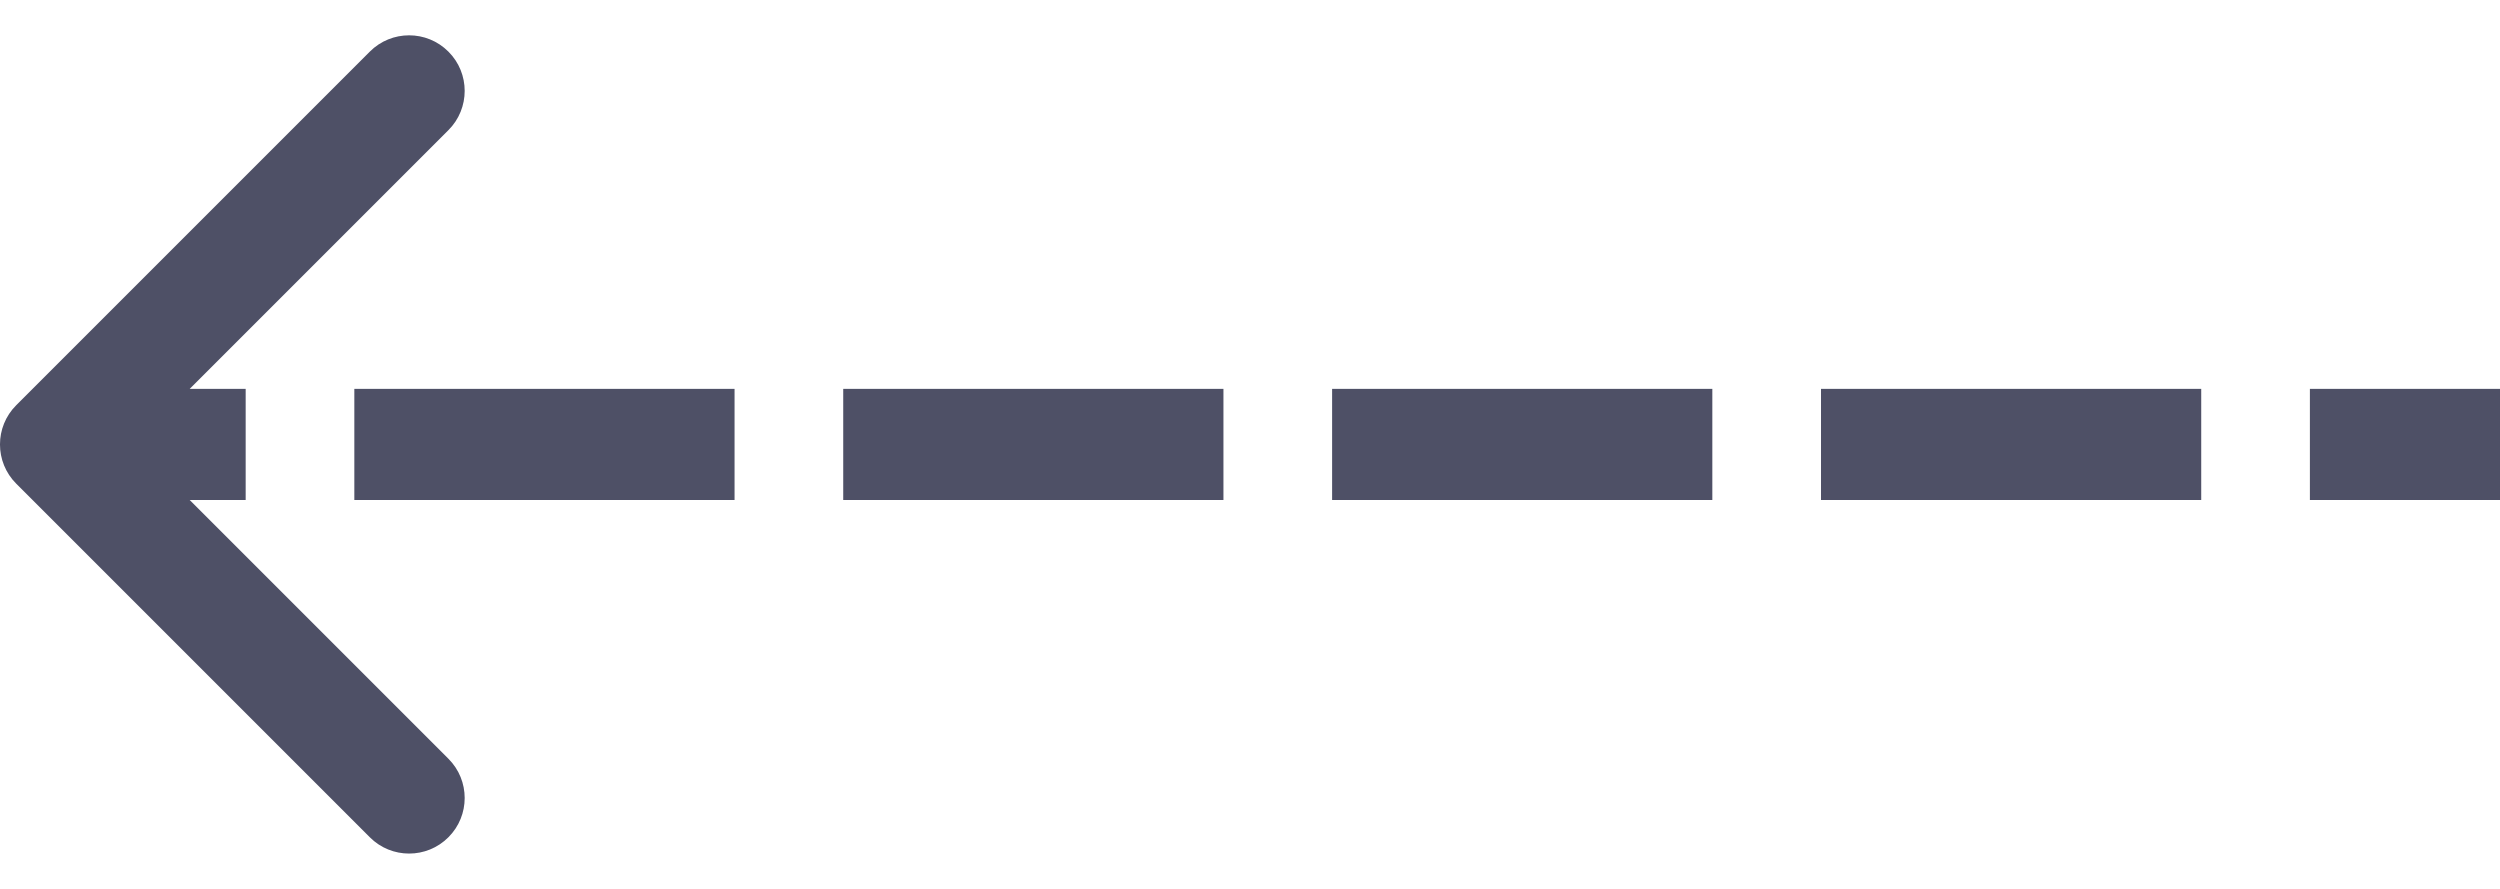 <svg width="45" height="16" viewBox="0 0 45 16" fill="none" xmlns="http://www.w3.org/2000/svg">
<path d="M0.293 7.293C-0.098 7.683 -0.098 8.317 0.293 8.707L6.657 15.071C7.047 15.462 7.681 15.462 8.071 15.071C8.462 14.681 8.462 14.047 8.071 13.657L2.414 8L8.071 2.343C8.462 1.953 8.462 1.319 8.071 0.929C7.681 0.538 7.047 0.538 6.657 0.929L0.293 7.293ZM1 9L4.422 9L4.422 7L1 7L1 9ZM6.378 9L13.222 9L13.222 7L6.378 7L6.378 9ZM15.178 9L22.022 9L22.022 7L15.178 7L15.178 9ZM23.978 9L30.822 9L30.822 7L23.978 7L23.978 9ZM32.778 9L39.622 9L39.622 7L32.778 7L32.778 9ZM41.578 9L45 9L45 7L41.578 7L41.578 9Z" fill="#4E5066"/>
</svg>

